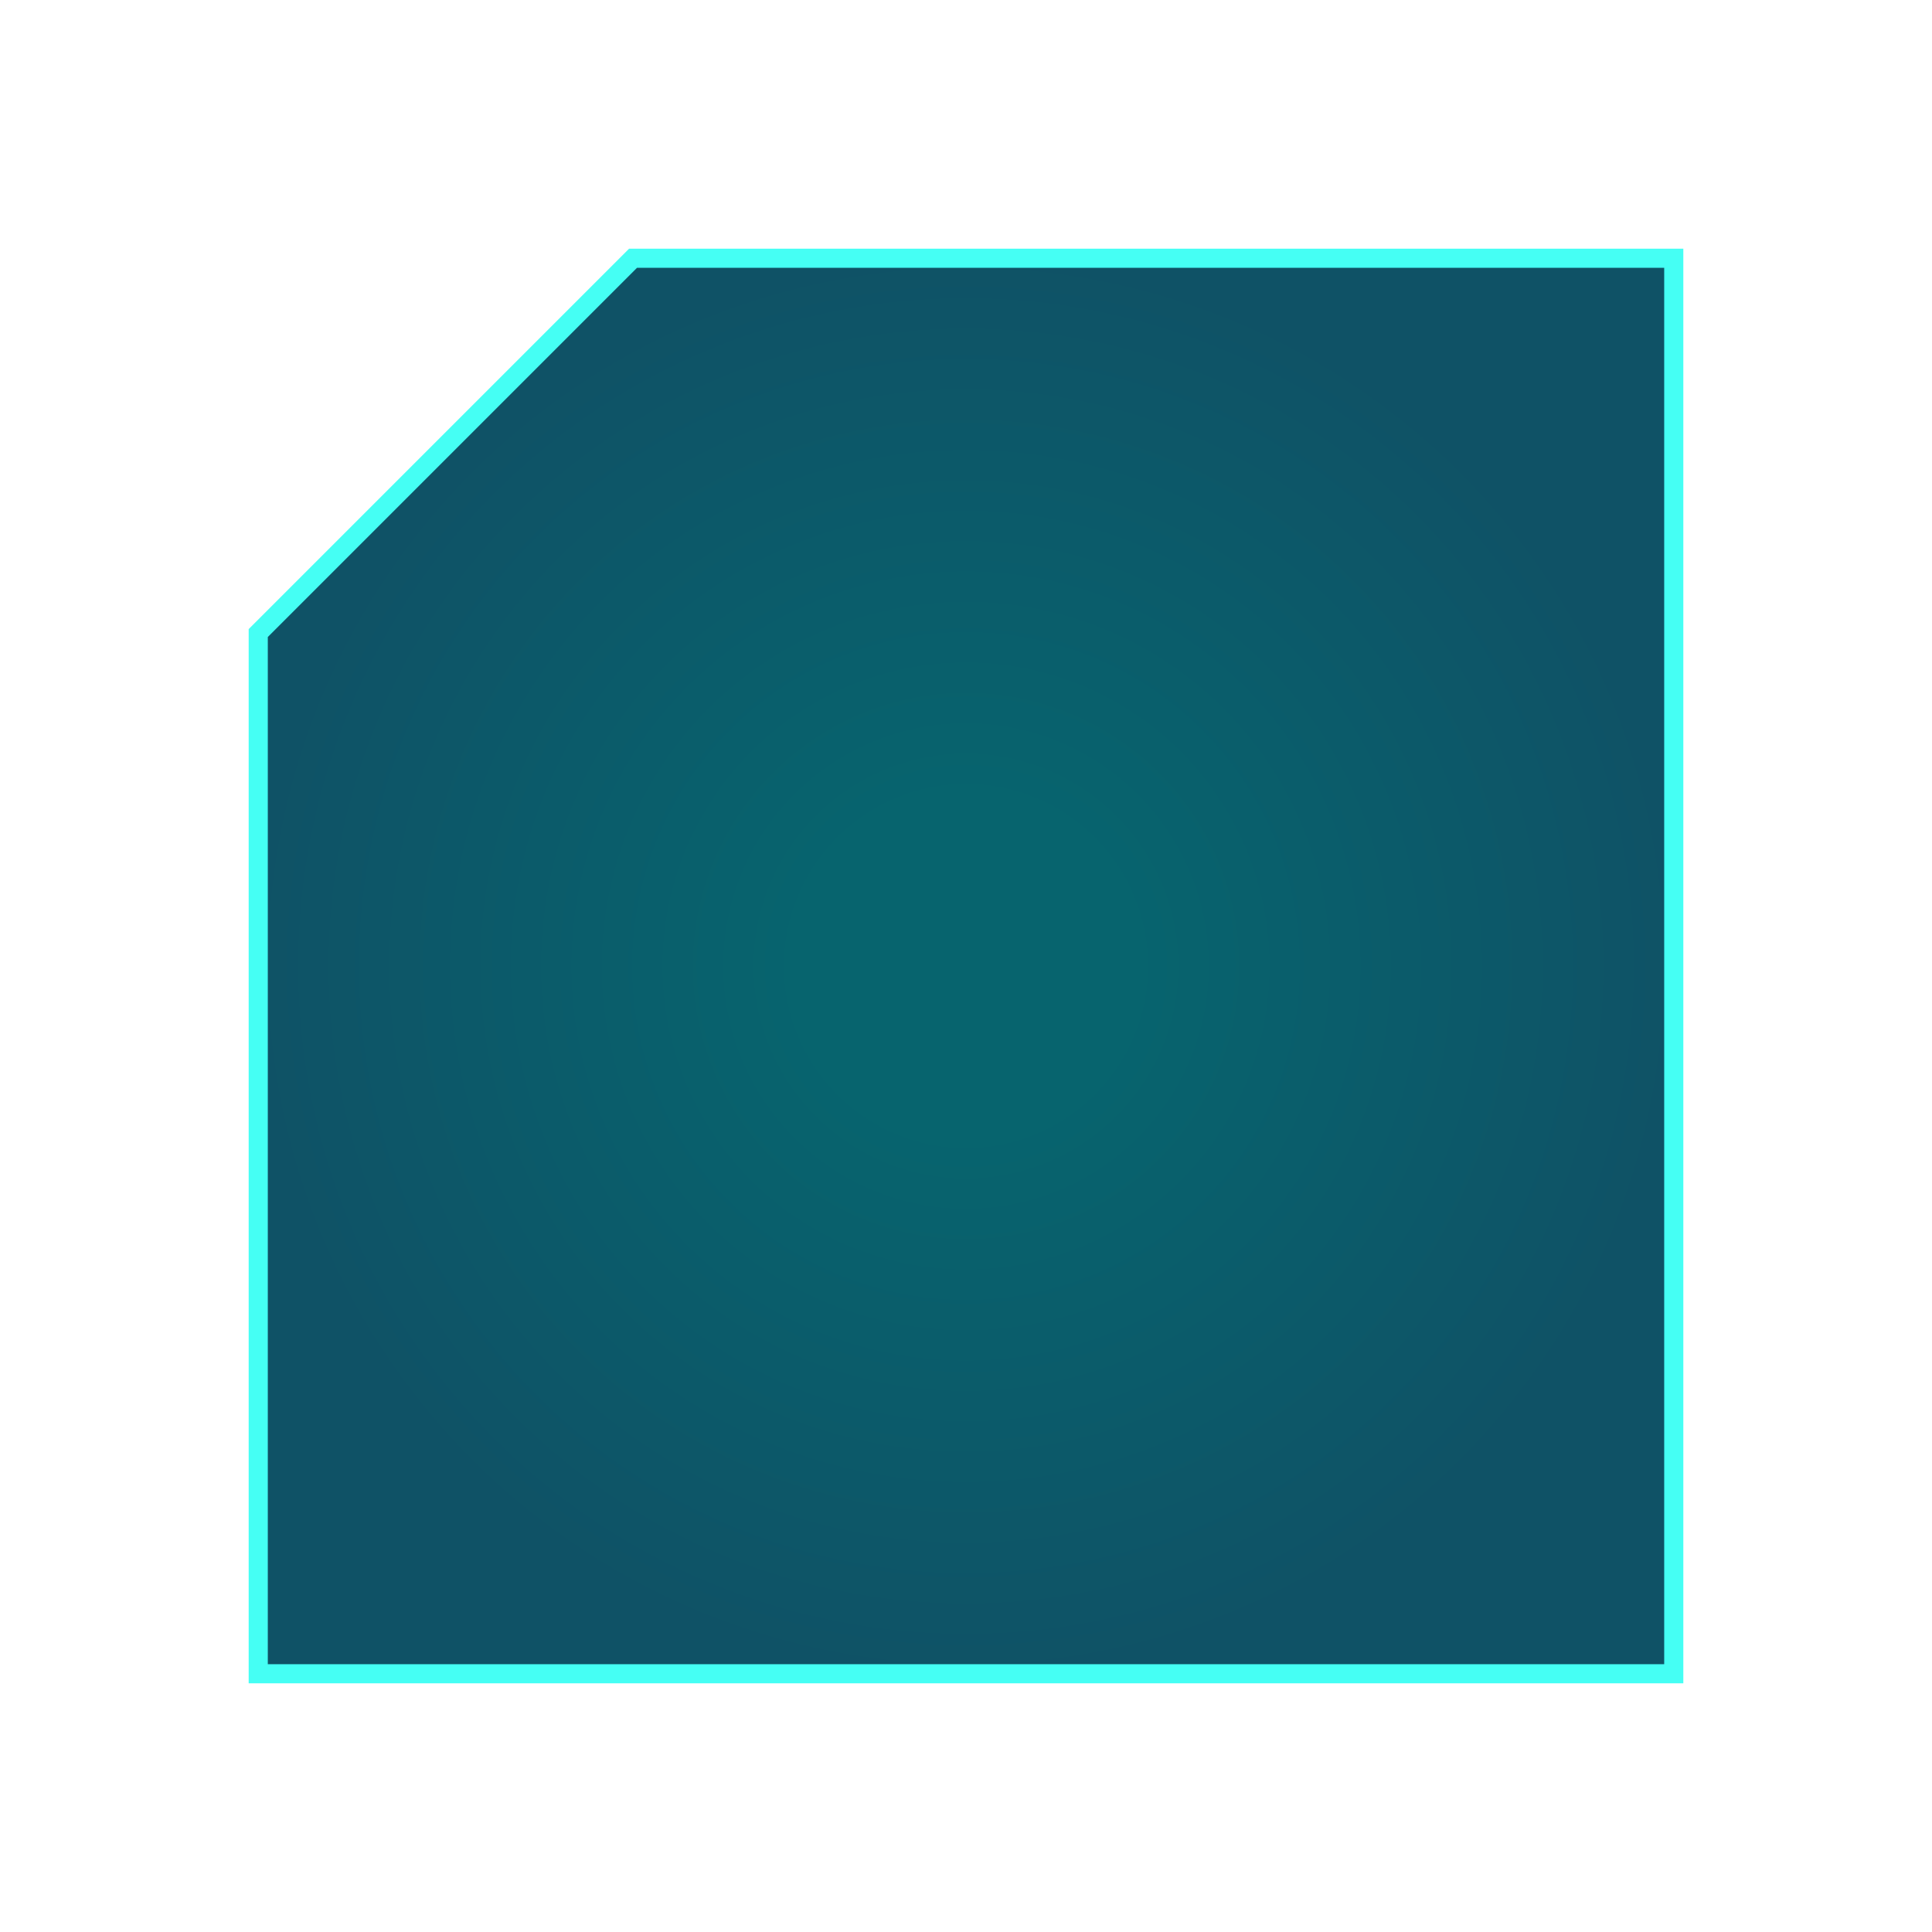 <svg xmlns="http://www.w3.org/2000/svg" width="101" height="101" fill="none" viewBox="0 0 101 101"><path fill="url(#paint0_radial)" stroke="#45FFF4" d="M87.5 87.5H13.5V33.094L33.094 13.5H87.5V87.5Z"/><defs><radialGradient id="paint0_radial" cx="0" cy="0" r="1" gradientTransform="translate(50.5 50.5) rotate(90) scale(37.5)" gradientUnits="userSpaceOnUse"><stop offset=".234" stop-color="#07646E"/><stop offset="1" stop-color="#0F5266"/></radialGradient></defs></svg>